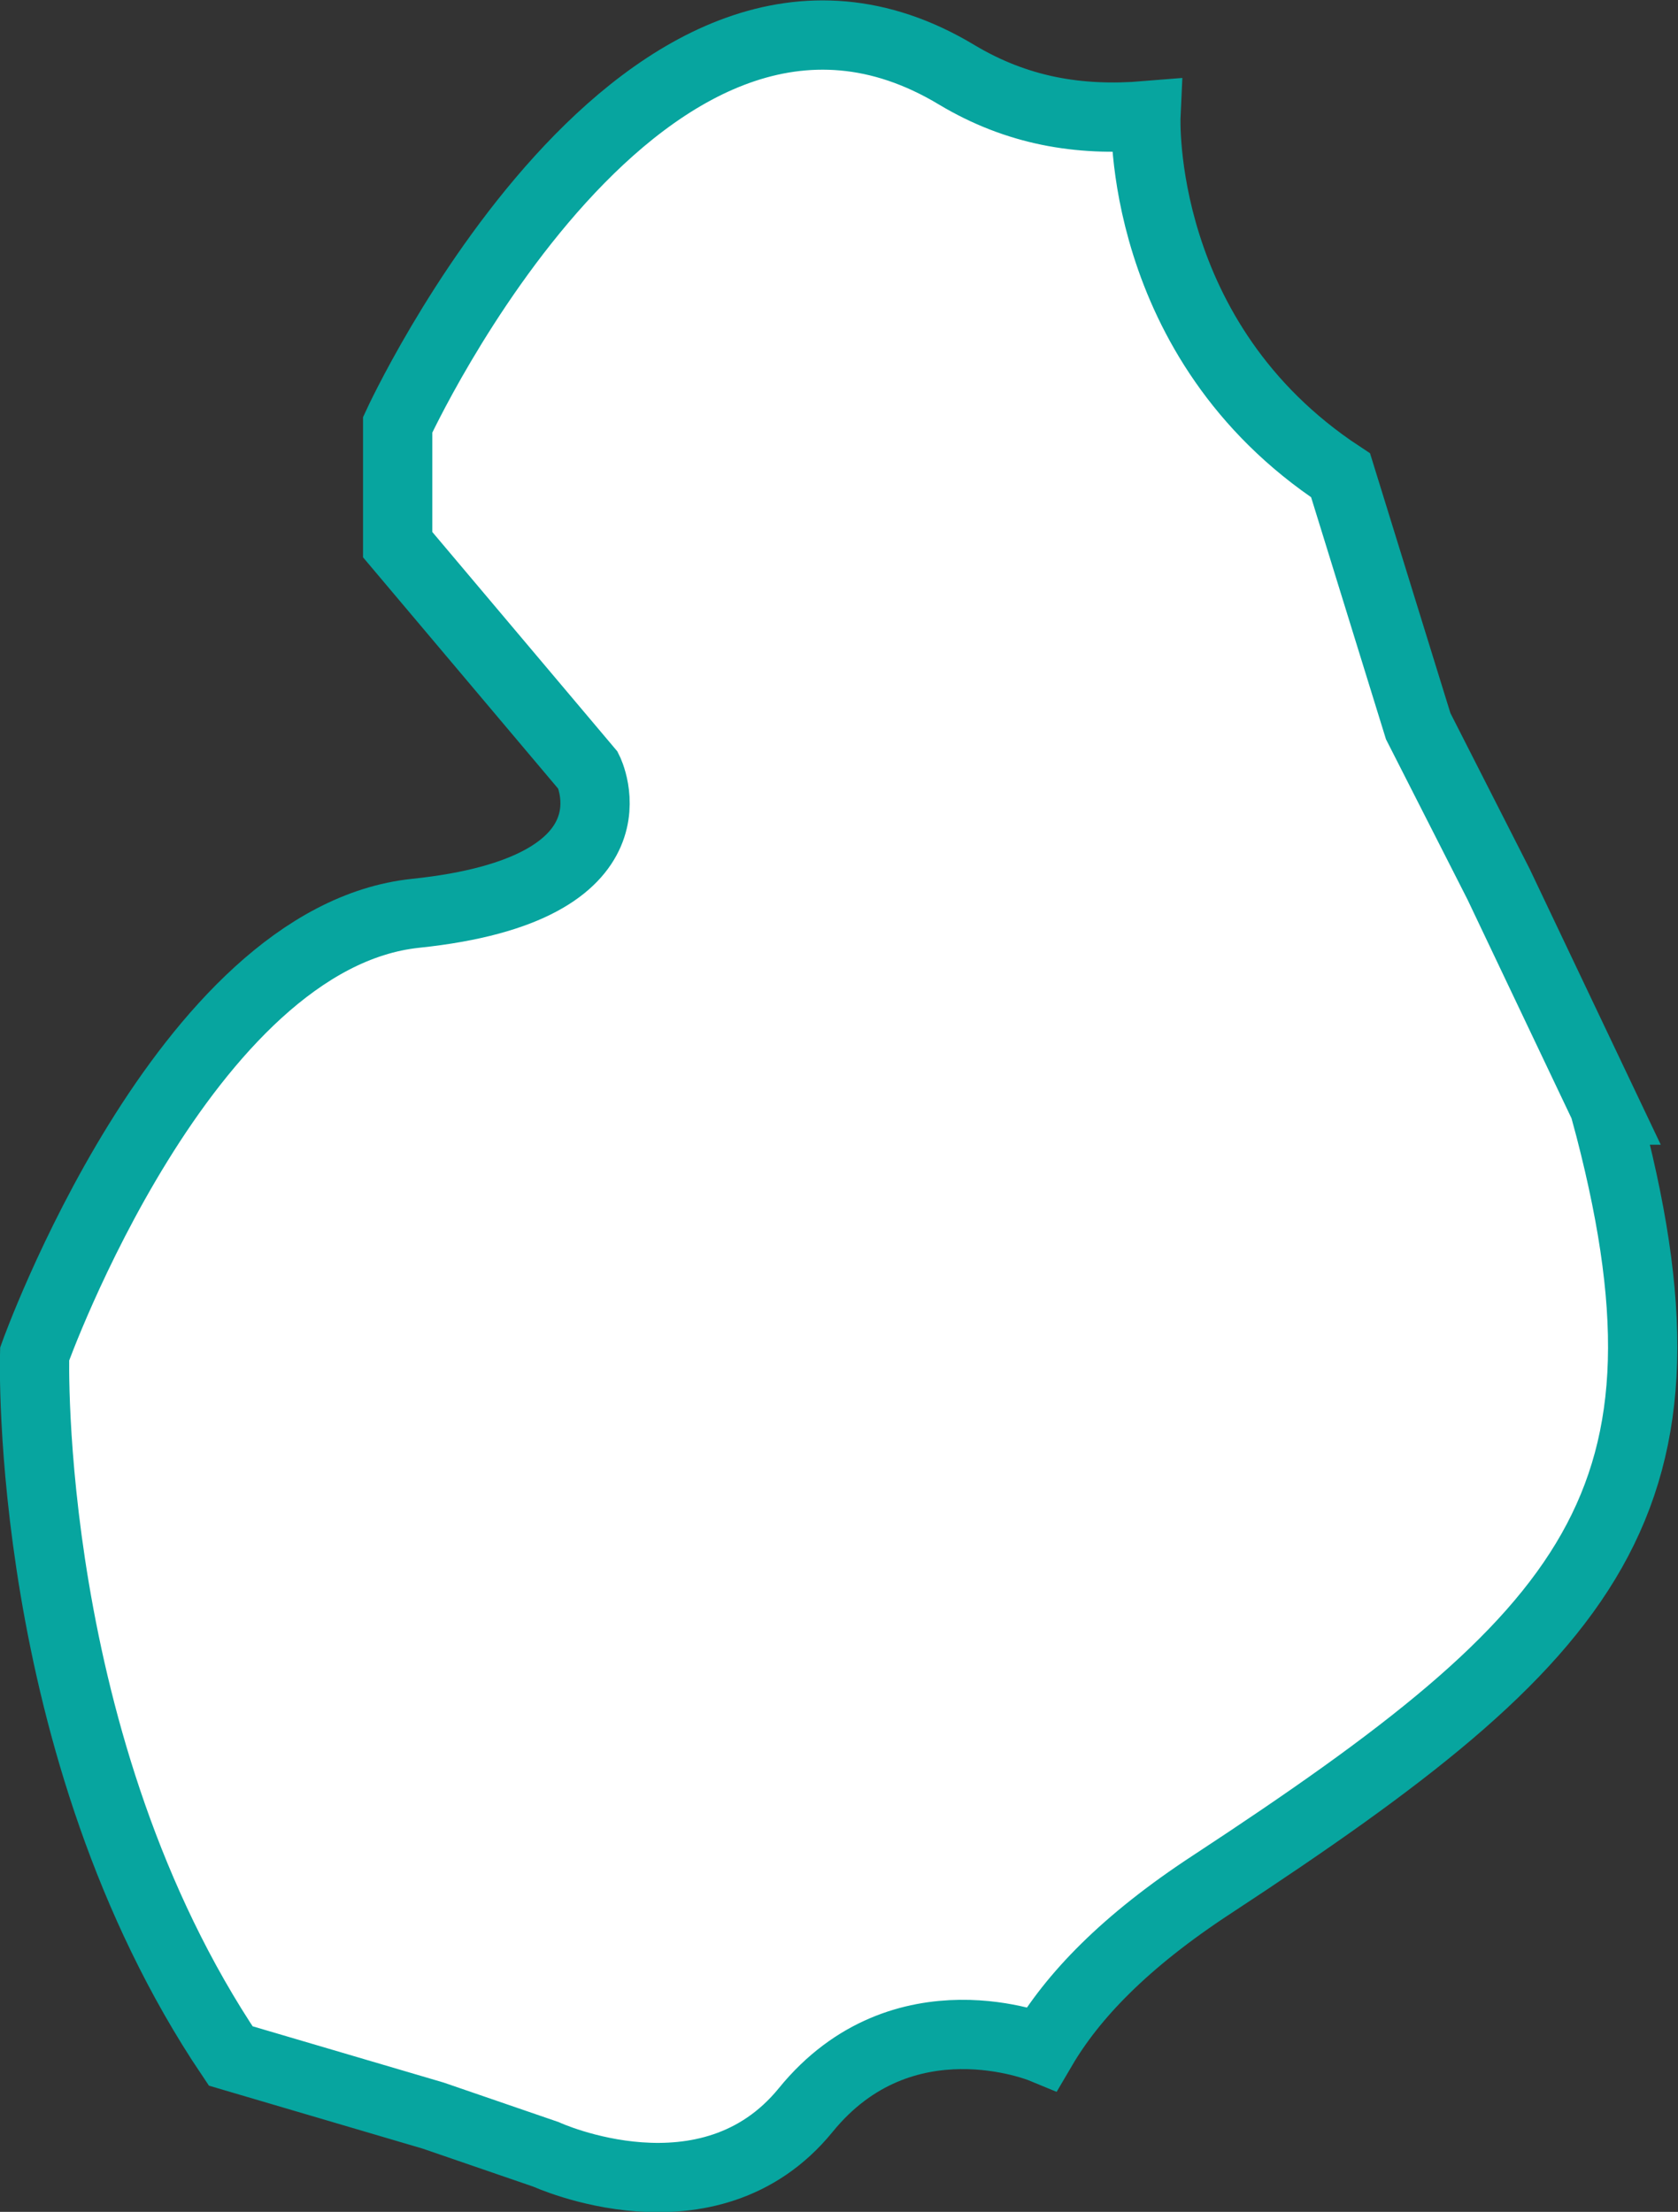 <?xml version="1.0" encoding="UTF-8"?>
<svg id="_레이어_2" data-name="레이어 2" xmlns="http://www.w3.org/2000/svg" viewBox="0 0 24.22 31.92">
  <rect x="0" y="0" width="24.22" height="31.92" fill="#333333" stroke="none"/>
  <defs>
    <style>
      .cls-1 {
        fill: #fff;
        stroke: #07a59f;
        stroke-miterlimit: 10;
      }
    </style>
  </defs>
  <g id="Layer_5" data-name="Layer 5">
    <path class="cls-1" d="M23.18,16.02l-1.55-3.26-1.16-2.28-1.12-3.62c-2.96-1.95-2.81-5.19-2.81-5.19-.97.08-1.86-.07-2.73-.59C9.31-1.63,5.74,6.13,5.74,6.13v1.73l2.75,3.26s.86,1.71-2.49,2.06S.5,19.54.5,19.54c0,0-.17,5.67,2.83,10.13l2.92.86,1.63.56s2.35,1.08,3.75-.64c1.4-1.72,3.41-.89,3.41-.89.44-.75,1.19-1.54,2.46-2.37,5.5-3.61,7.21-5.5,5.67-11.17Z"/>
  </g>
</svg>